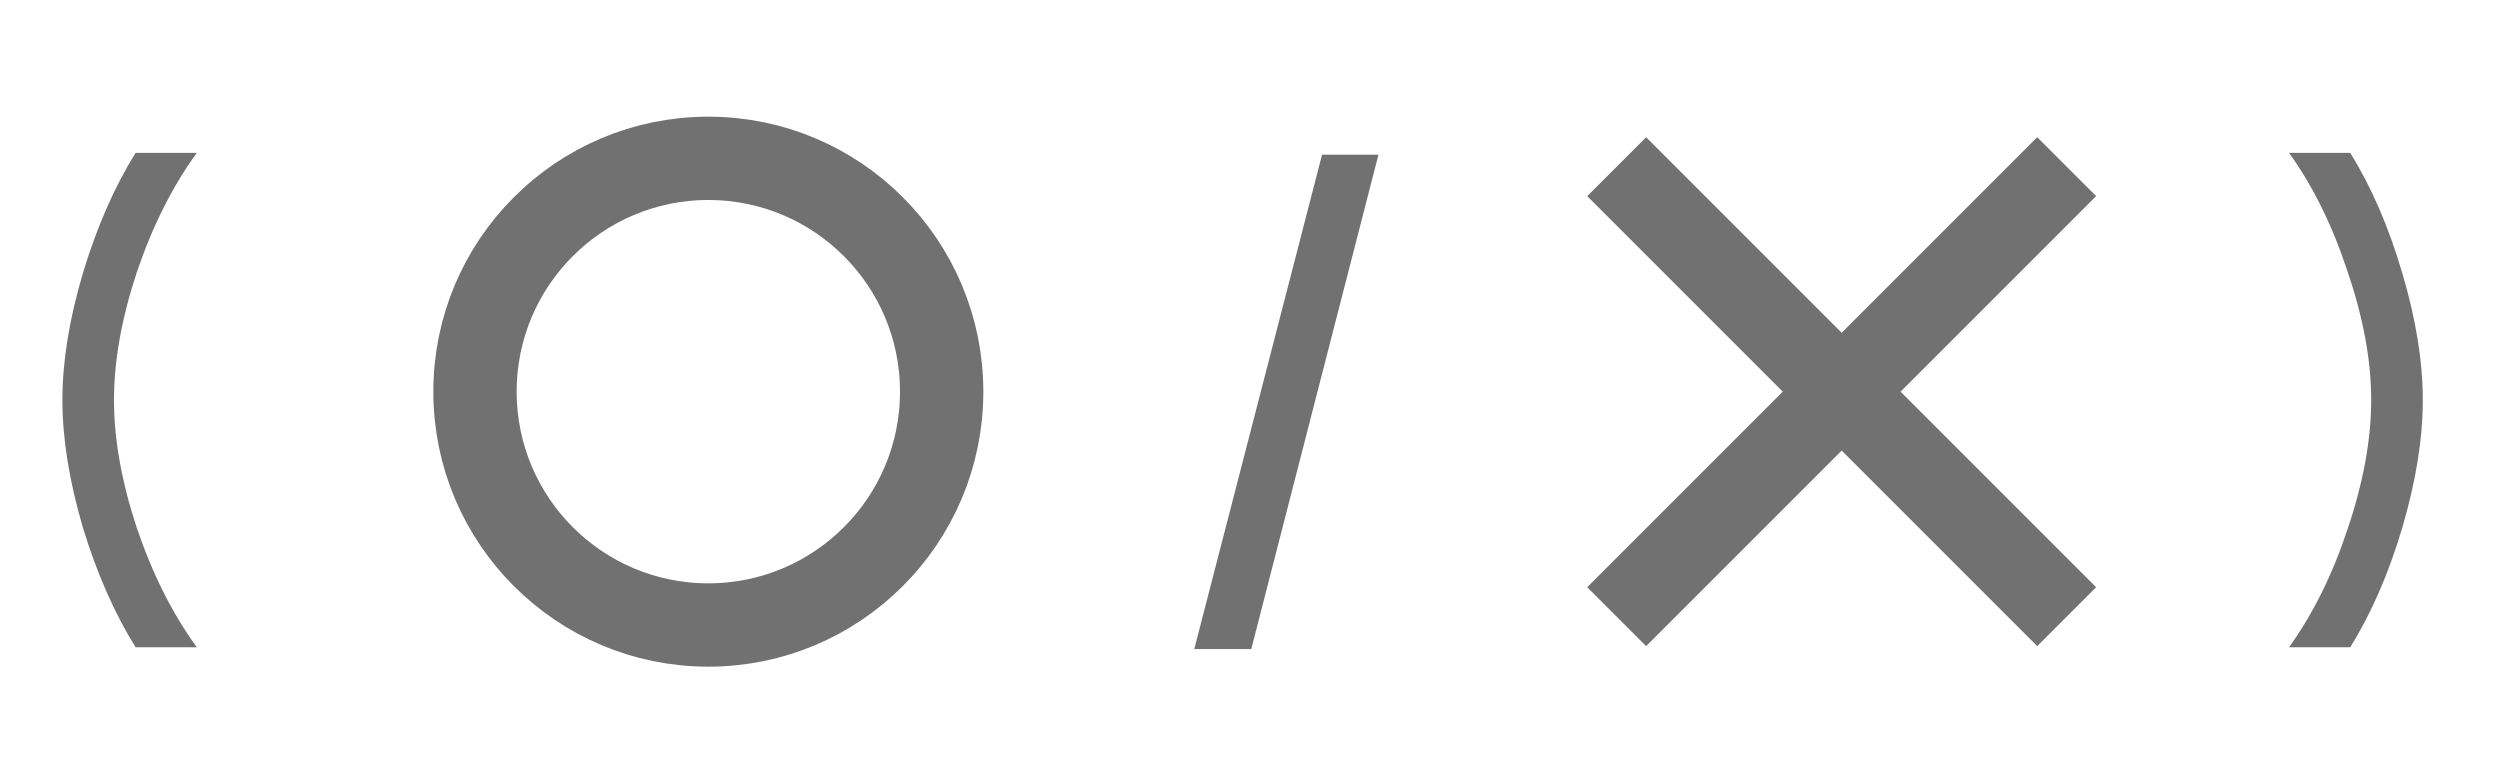 <svg width="150" height="47" viewBox="0 0 150 47" fill="none" xmlns="http://www.w3.org/2000/svg">
<path d="M4.968 31.636C4.152 28.852 3.744 26.308 3.744 24.004C3.744 21.7 4.152 19.168 4.968 16.408C5.808 13.624 6.864 11.212 8.136 9.172H11.808C10.344 11.188 9.144 13.576 8.208 16.336C7.296 19.096 6.84 21.652 6.84 24.004C6.84 26.356 7.296 28.912 8.208 31.672C9.144 34.432 10.344 36.82 11.808 38.836H8.136C6.864 36.796 5.808 34.396 4.968 31.636Z" fill="#727171"/>
<circle cx="42.5" cy="23.5" r="14" stroke="#727171" stroke-width="5"/>
<path d="M75.076 38.944H71.656L79.324 9.28H82.708L75.076 38.944Z" fill="#727171"/>
<path d="M97 10L124 37M97 37L124 10" stroke="#727171" stroke-width="5"/>
<path d="M144.144 16.408C144.96 19.168 145.368 21.7 145.368 24.004C145.368 26.308 144.96 28.852 144.144 31.636C143.328 34.396 142.284 36.796 141.012 38.836H137.34C138.78 36.844 139.956 34.468 140.868 31.708C141.804 28.924 142.272 26.356 142.272 24.004C142.272 21.652 141.804 19.096 140.868 16.336C139.956 13.552 138.78 11.164 137.34 9.172H141.012C142.284 11.212 143.328 13.624 144.144 16.408Z" fill="#727171"/>
</svg>
